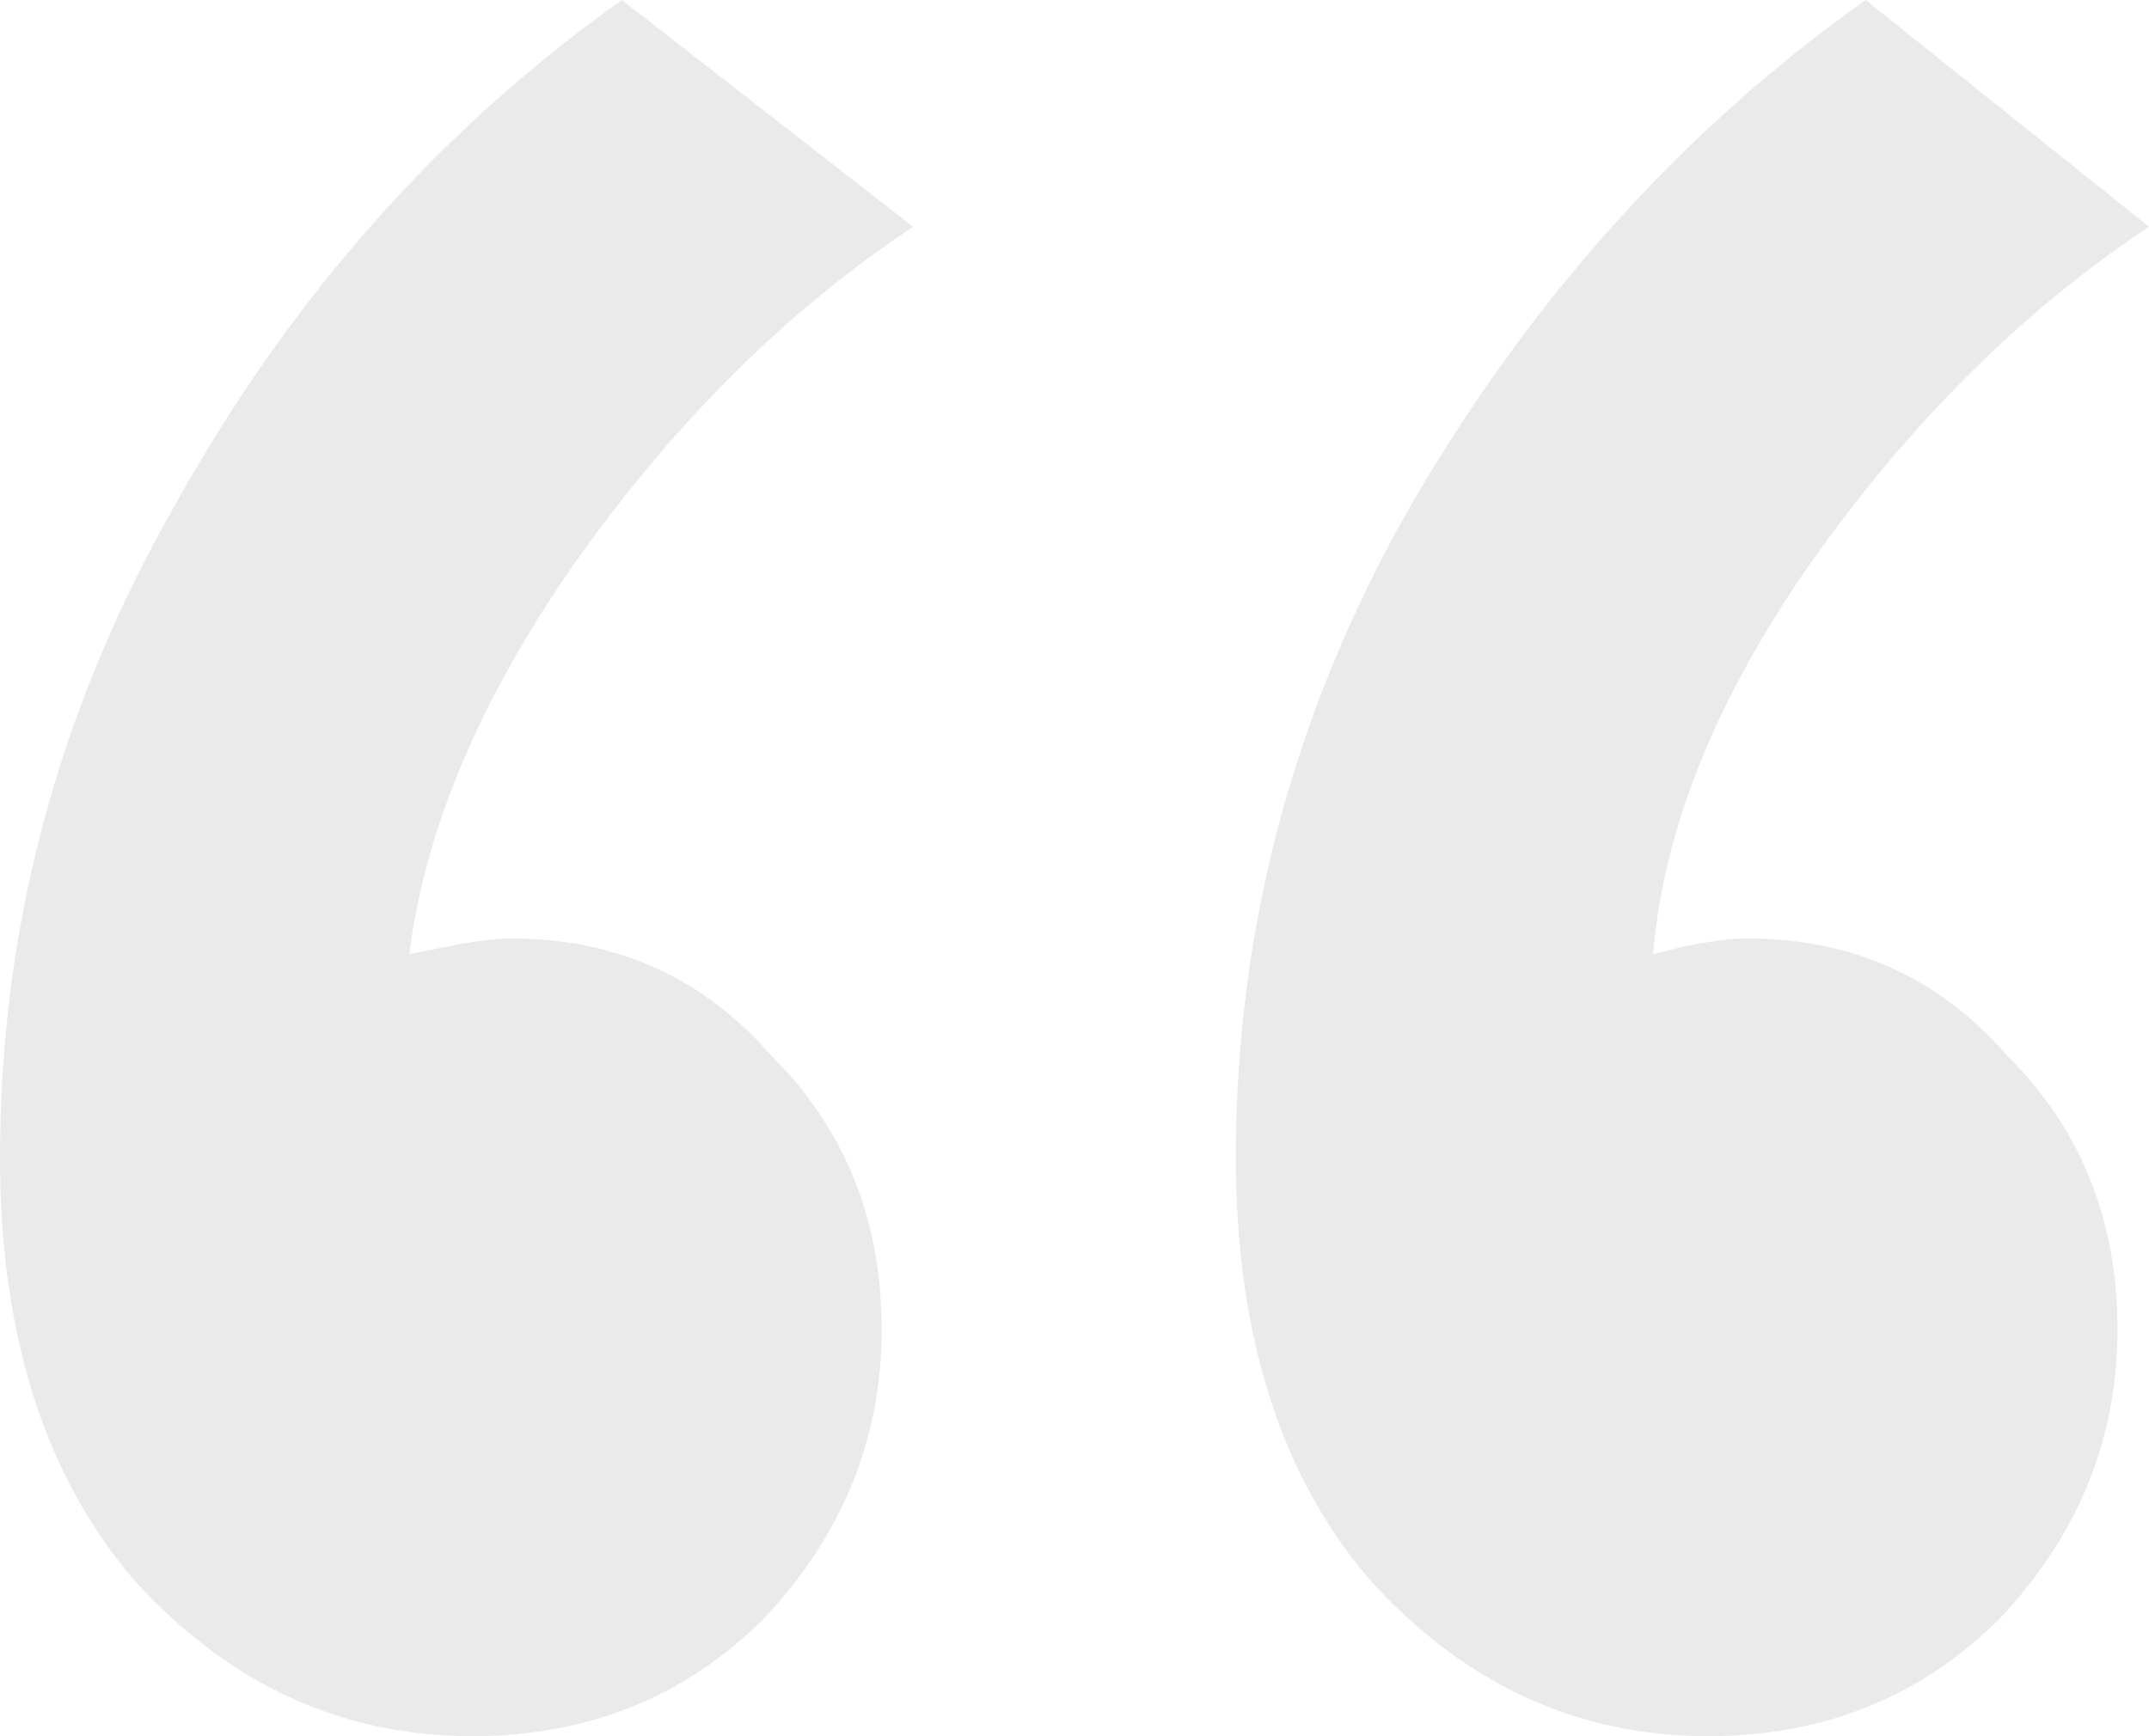 <svg width="99" height="80" viewBox="0 0 99 80" fill="none" xmlns="http://www.w3.org/2000/svg">
<path d="M0 53.333C0 42.763 2.659 32.793 7.978 23.423C13.297 13.814 20.187 6.006 28.648 0L42.066 10.45C36.264 14.294 31.066 19.459 26.473 25.946C22.121 32.192 19.582 38.198 18.857 43.964L20.67 43.604C21.879 43.363 22.846 43.243 23.571 43.243C28.407 43.243 32.396 45.045 35.538 48.649C38.923 52.012 40.615 56.216 40.615 61.261C40.615 66.306 38.802 70.751 35.176 74.595C31.549 78.198 27.077 80 21.758 80C15.714 80 10.517 77.598 6.165 72.793C2.055 67.988 0 61.502 0 53.333ZM56.934 53.333C56.934 42.763 59.593 32.793 64.912 23.423C70.472 13.814 77.484 6.006 85.945 0L99 10.45C93.198 14.294 88 19.459 83.407 25.946C79.055 32.192 76.637 38.198 76.154 43.964L77.604 43.604C78.813 43.363 79.78 43.243 80.505 43.243C85.341 43.243 89.33 45.045 92.472 48.649C95.857 52.012 97.549 56.216 97.549 61.261C97.549 66.306 95.736 70.751 92.11 74.595C88.484 78.198 84.011 80 78.692 80C72.648 80 67.451 77.598 63.099 72.793C58.989 67.988 56.934 61.502 56.934 53.333Z" fill="#EAEAEA"/>
</svg>
